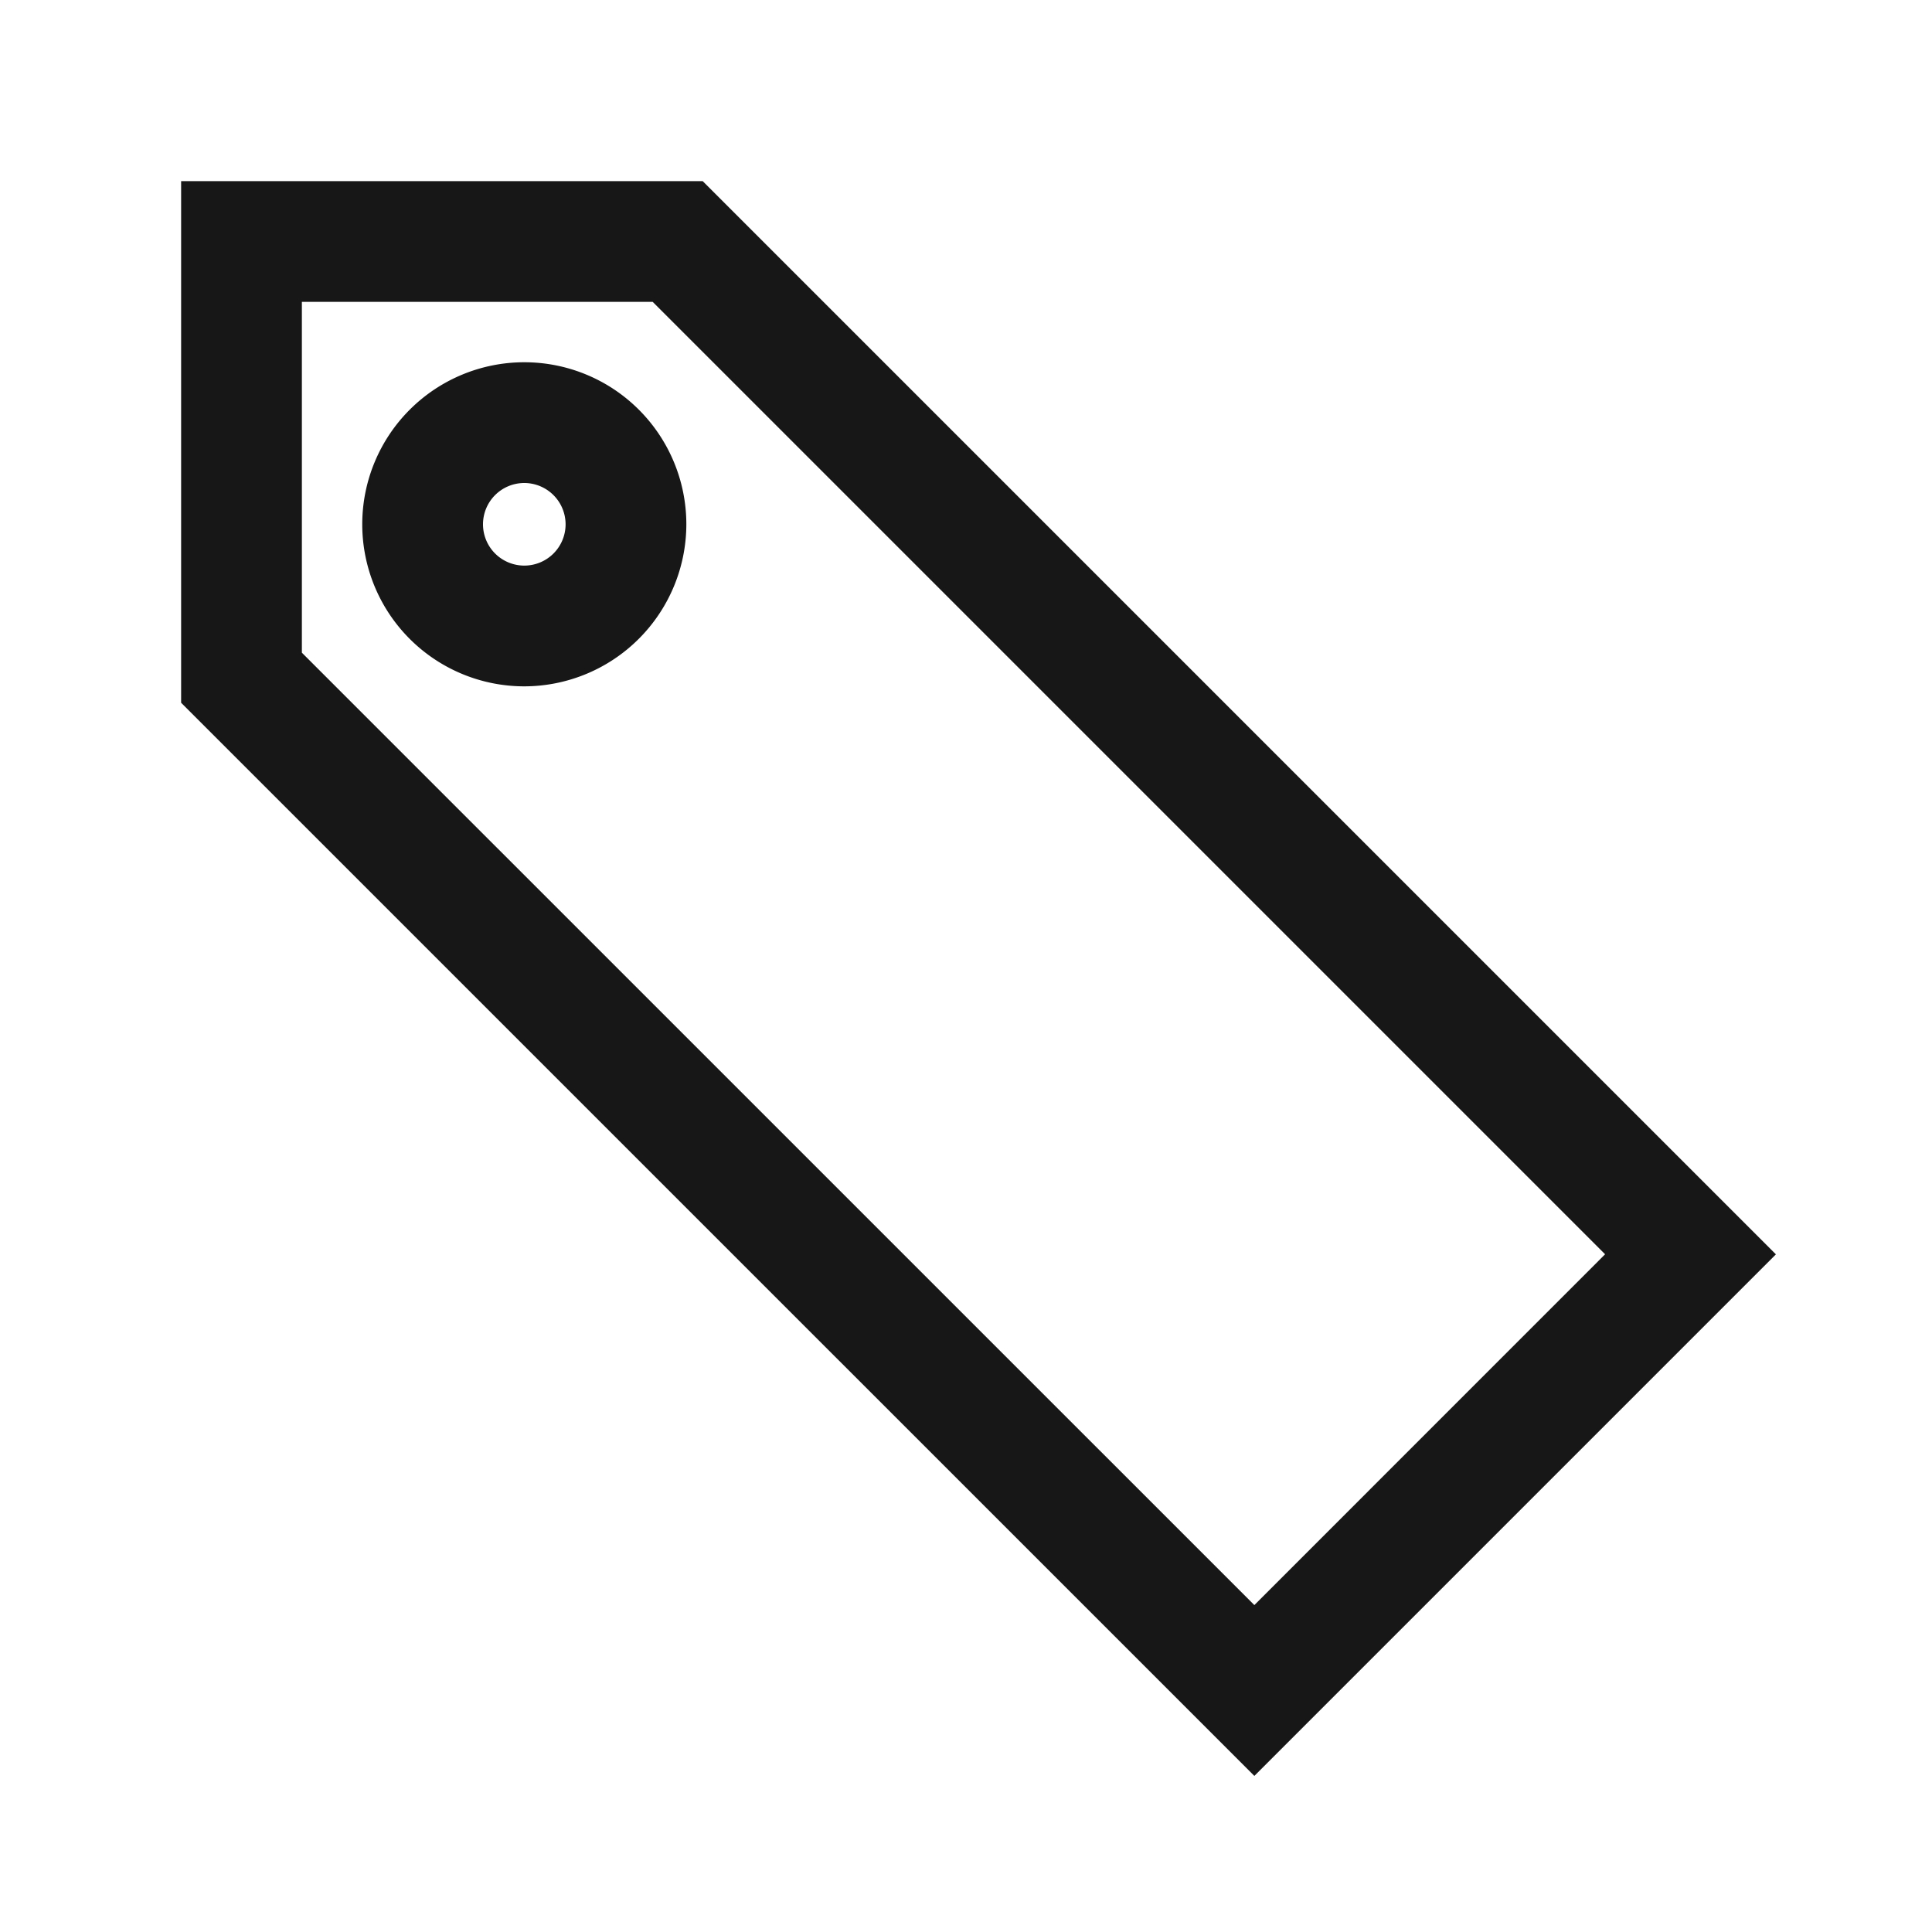 <svg xmlns="http://www.w3.org/2000/svg" viewBox="0 0 24 24"><title>Tag</title><path d="M8.729,2.25H2.25V8.73l13.332,13.331,6.479-6.479ZM3.75,8.108V3.75H8.108L19.939,15.581l-4.357,4.358Z" fill="#171717"/><path d="M6.513,8.526A2.013,2.013,0,1,1,8.526,6.513,2.016,2.016,0,0,1,6.513,8.526ZM6.513,6a.513.513,0,1,0,.513.513A.514.514,0,0,0,6.513,6Z" fill="#171717"/></svg>